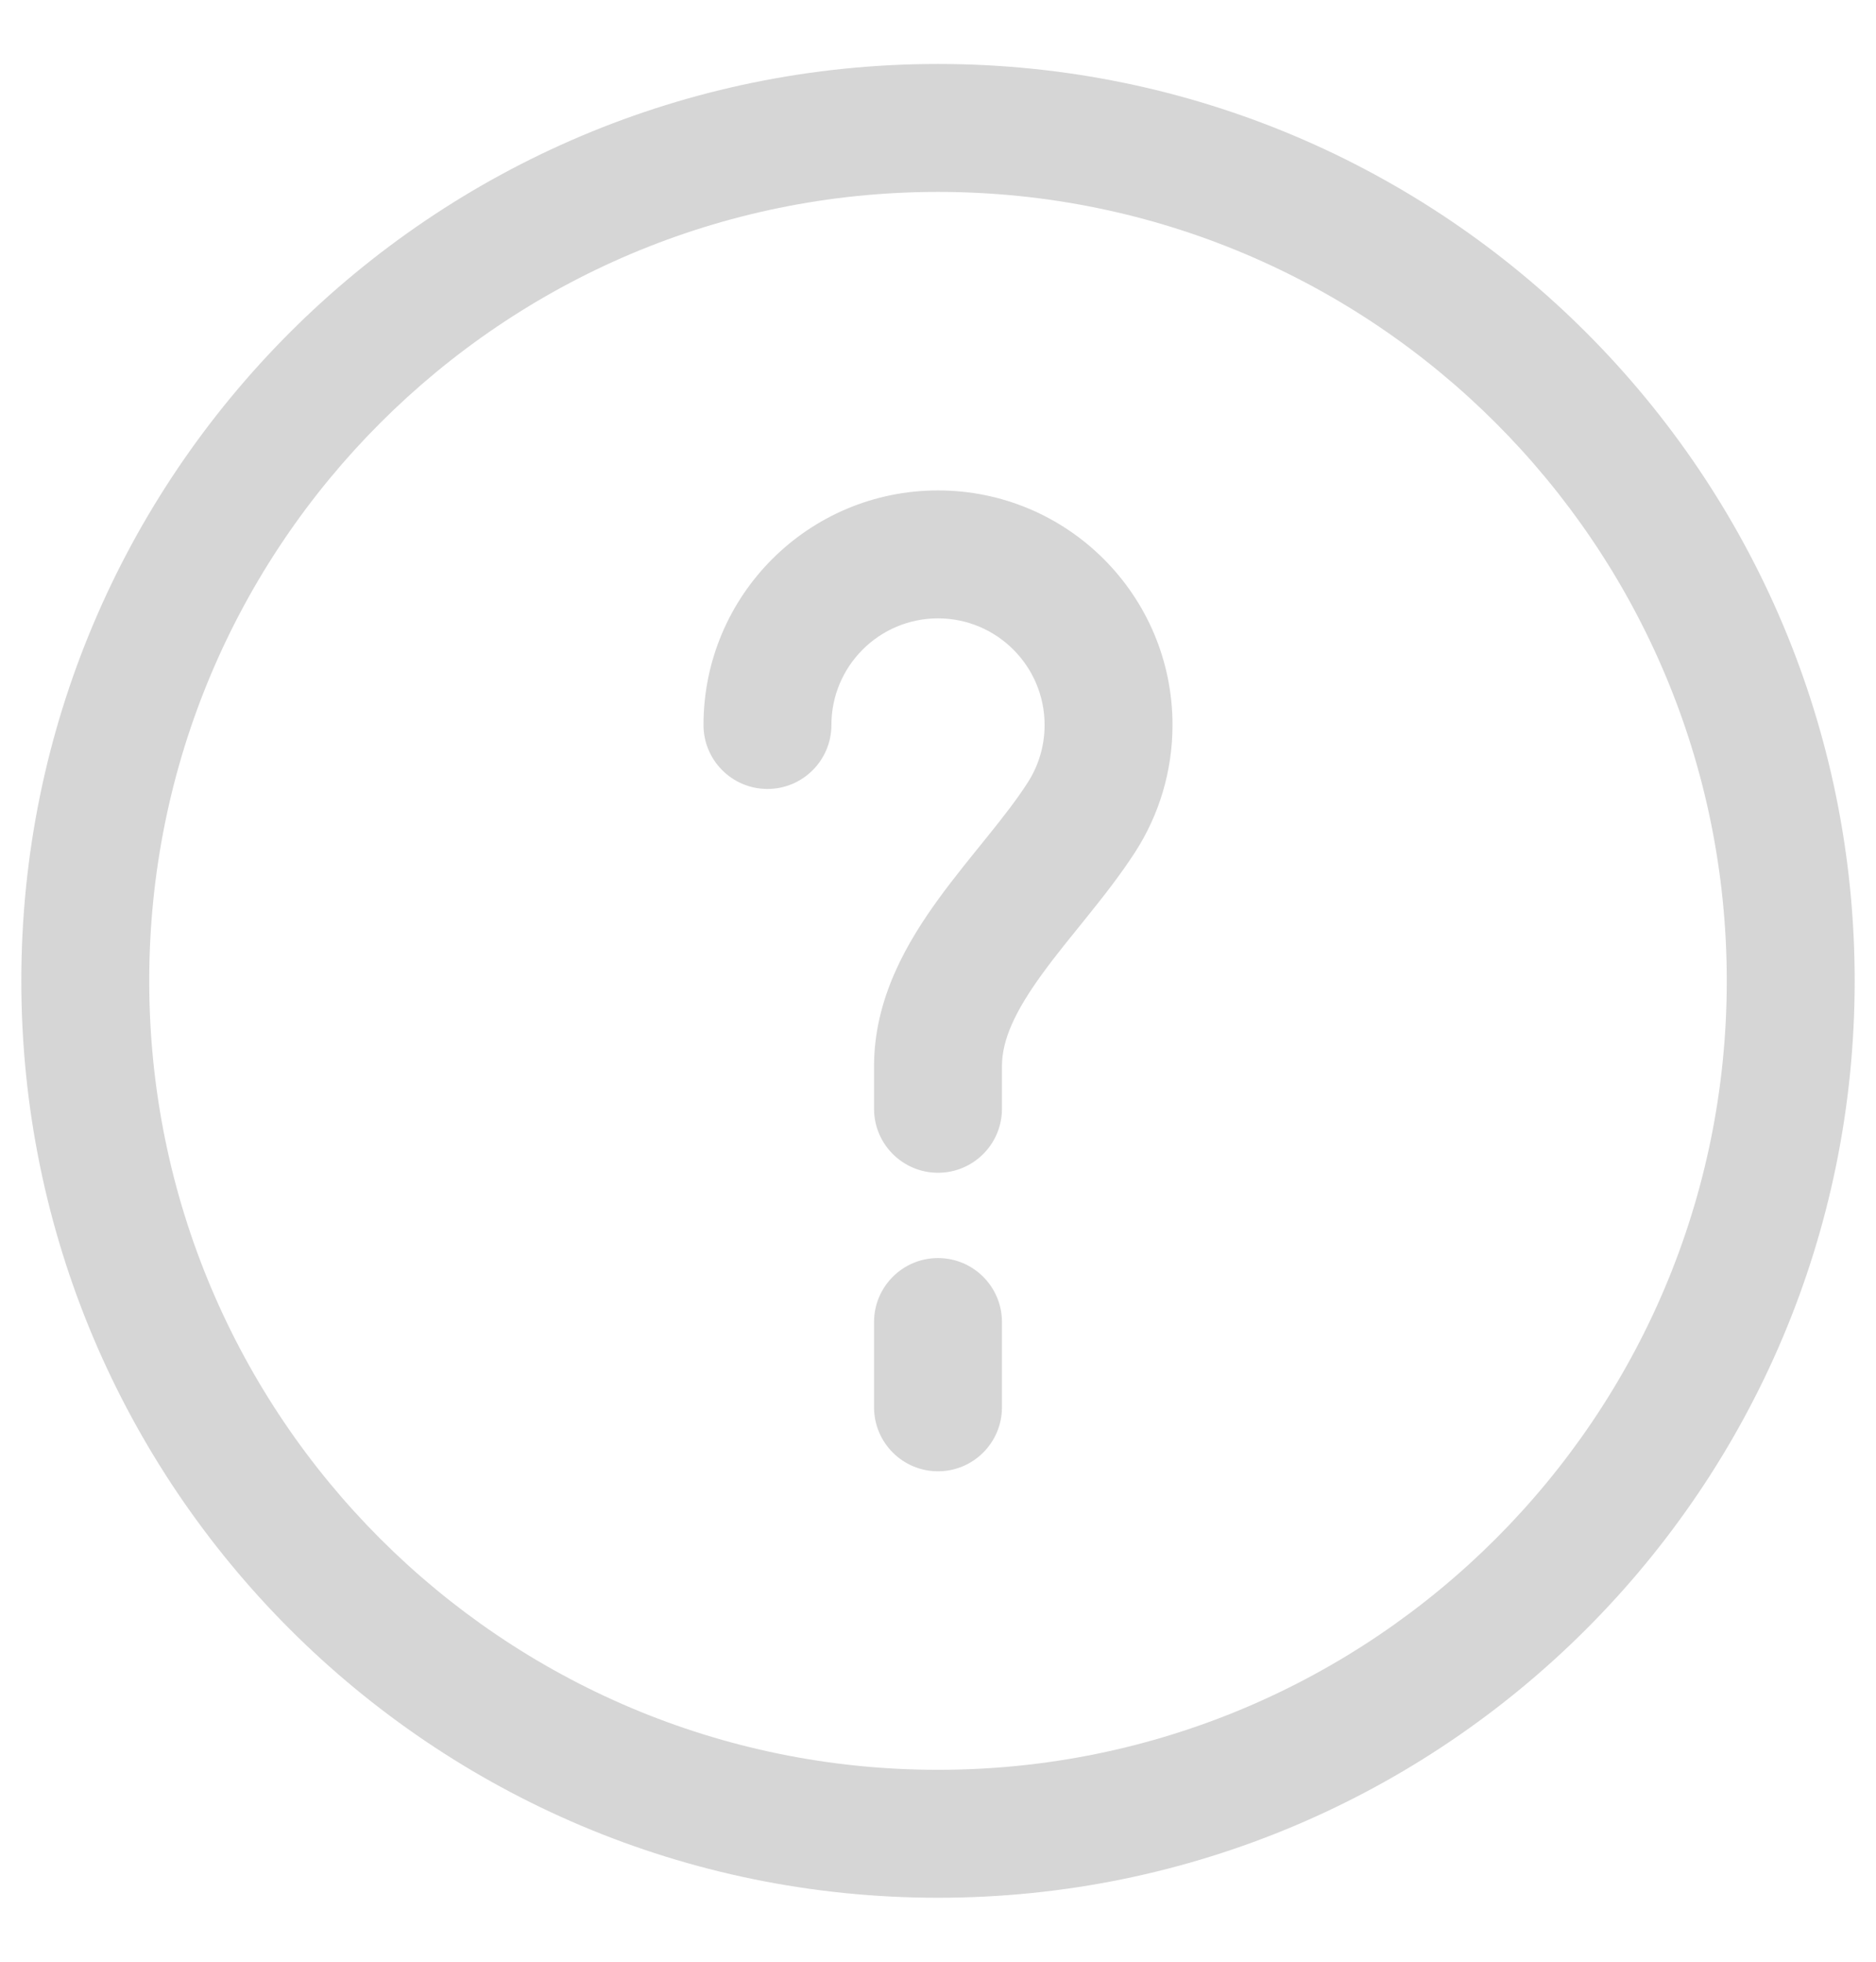 <svg width="22" height="23" viewBox="0 0 22 23" fill="none" xmlns="http://www.w3.org/2000/svg">
<path d="M12.683 9.581L13.314 9.987L12.683 9.581ZM8.25 8.5C8.25 8.914 8.586 9.25 9 9.25C9.414 9.25 9.75 8.914 9.75 8.5H8.25ZM10.25 13C10.25 13.414 10.586 13.75 11 13.75C11.414 13.75 11.75 13.414 11.75 13H10.25ZM11.75 15.5C11.75 15.086 11.414 14.75 11 14.75C10.586 14.75 10.25 15.086 10.25 15.5H11.75ZM10.25 16.5C10.25 16.914 10.586 17.25 11 17.25C11.414 17.25 11.75 16.914 11.75 16.5H10.25ZM20.25 11.5C20.25 16.609 16.109 20.75 11 20.75V22.25C16.937 22.25 21.75 17.437 21.75 11.5H20.25ZM11 20.75C5.891 20.75 1.75 16.609 1.75 11.5H0.25C0.25 17.437 5.063 22.25 11 22.25V20.75ZM1.75 11.5C1.75 6.391 5.891 2.25 11 2.25V0.75C5.063 0.75 0.25 5.563 0.25 11.5H1.75ZM11 2.25C16.109 2.25 20.25 6.391 20.25 11.5H21.75C21.75 5.563 16.937 0.75 11 0.75V2.25ZM12.25 8.5C12.25 8.75 12.177 8.981 12.052 9.175L13.314 9.987C13.59 9.558 13.75 9.046 13.75 8.5H12.25ZM9.75 8.5C9.75 7.81 10.31 7.25 11 7.25V5.75C9.481 5.75 8.25 6.981 8.25 8.5H9.75ZM11 7.25C11.69 7.25 12.25 7.81 12.25 8.5H13.75C13.75 6.981 12.519 5.75 11 5.75V7.25ZM10.25 12.5V13H11.75V12.5H10.25ZM12.052 9.175C11.927 9.371 11.769 9.573 11.584 9.803C11.406 10.024 11.198 10.276 11.011 10.533C10.642 11.04 10.25 11.701 10.25 12.5H11.75C11.75 12.195 11.9 11.861 12.224 11.416C12.383 11.197 12.558 10.985 12.752 10.744C12.939 10.512 13.141 10.255 13.314 9.987L12.052 9.175ZM10.25 15.5V16.5H11.75V15.5H10.25Z" fill="#D6D6D6"/>
</svg>
